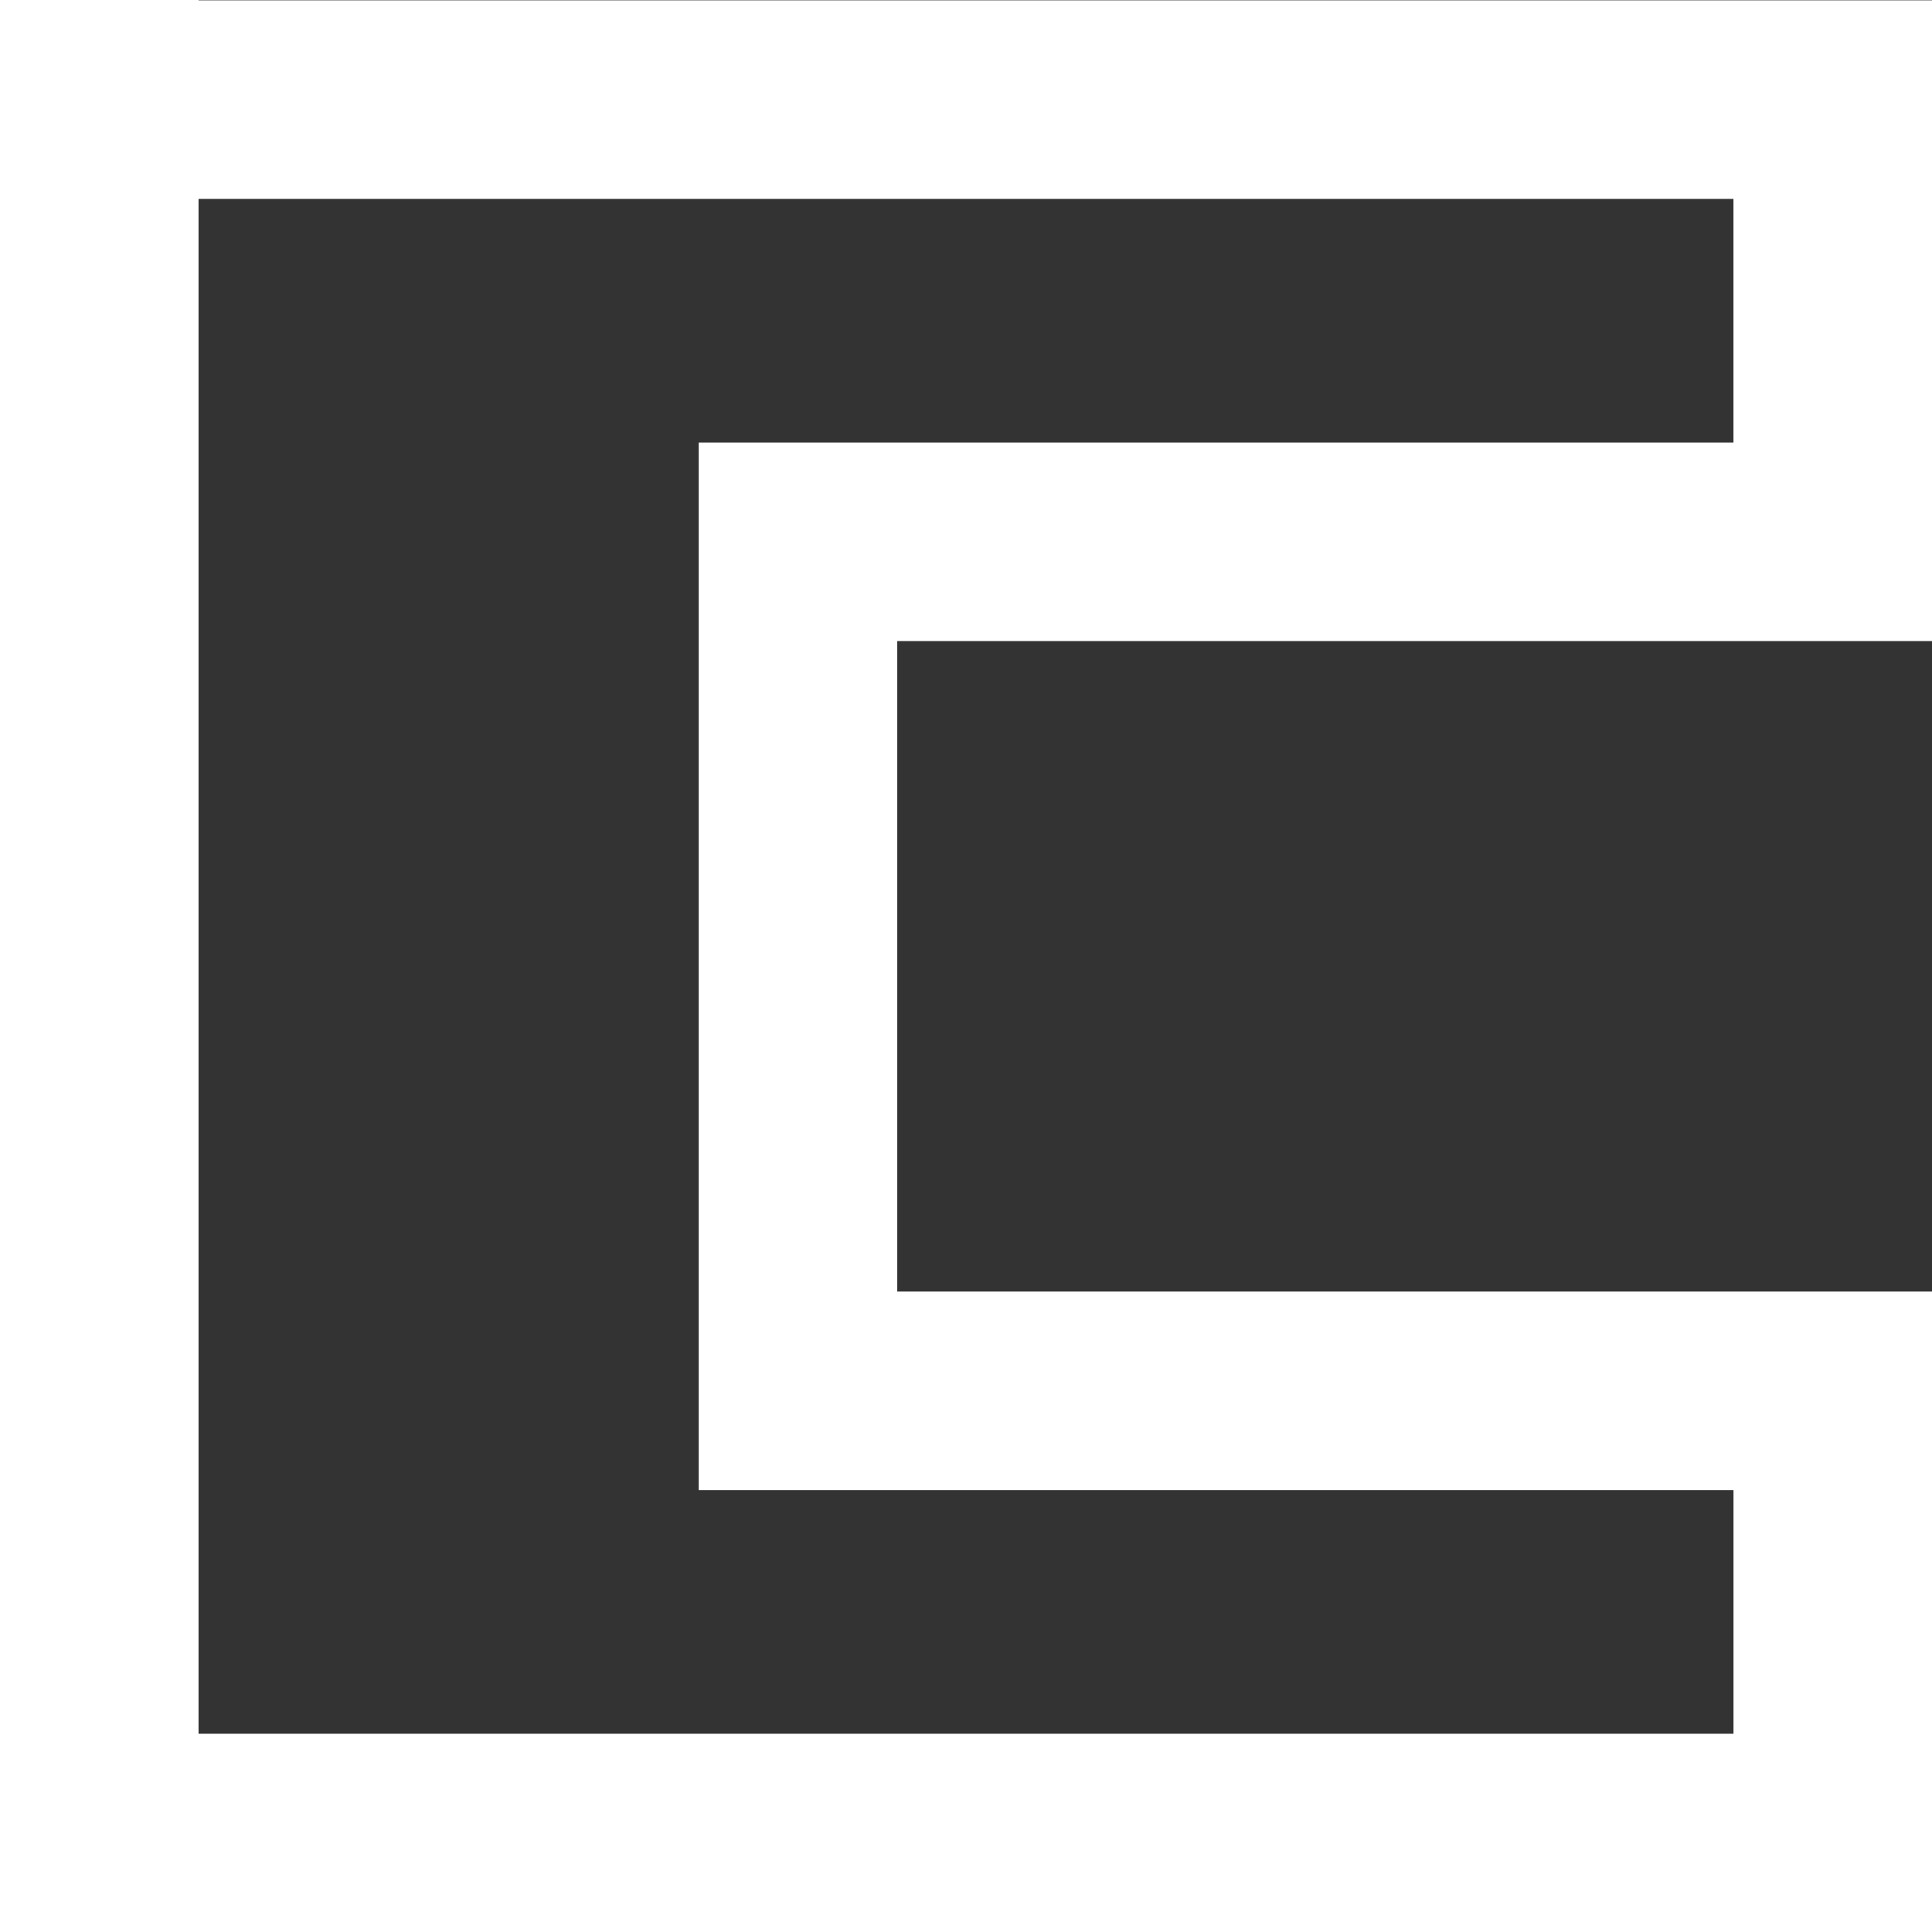 <?xml version="1.0" encoding="UTF-8" standalone="no"?>
<svg
   xmlns:dc="http://purl.org/dc/elements/1.1/"
   xmlns:cc="http://creativecommons.org/ns#"
   xmlns:rdf="http://www.w3.org/1999/02/22-rdf-syntax-ns#"
   xmlns:svg="http://www.w3.org/2000/svg"
   xmlns="http://www.w3.org/2000/svg"
   xmlns:sodipodi="http://sodipodi.sourceforge.net/DTD/sodipodi-0.dtd"
   xmlns:inkscape="http://www.inkscape.org/namespaces/inkscape"
   width="58.385mm"
   height="58.395mm"
   viewBox="0 0 58.385 58.395"
   version="1.1"
   id="svg865"
   inkscape:version="1.0.1 (3bc2e813f5, 2020-09-07)"
   sodipodi:docname="Cannon.svg"
   inkscape:export-filename="C:\Users\dongb\Desktop\Jason Home Folder\Personal\Unity Projects\Tetris with Physics\MiniRTS\Art\PNG\Cannon.png"
   inkscape:export-xdpi="222.74278"
   inkscape:export-ydpi="222.74278">
  <rect x="0" y="0" width="58.385" height="58.395" fill="#333333" stroke="none"/>
  <defs
     id="defs859" />
  <sodipodi:namedview
     id="base"
     pagecolor="#ffffff"
     bordercolor="#666666"
     borderopacity="1.0"
     inkscape:pageopacity="0.0"
     inkscape:pageshadow="2"
     inkscape:zoom="1"
     inkscape:cx="-23.070542"
     inkscape:cy="-74.776609"
     inkscape:document-units="mm"
     inkscape:current-layer="layer1"
     inkscape:document-rotation="0"
     showgrid="false"
     inkscape:snap-midpoints="true"
     showguides="true"
     inkscape:guide-bbox="true"
     fit-margin-top="0"
     fit-margin-left="0"
     fit-margin-right="0"
     fit-margin-bottom="0"
     inkscape:window-width="1267"
     inkscape:window-height="1008"
     inkscape:window-x="234"
     inkscape:window-y="0"
     inkscape:window-maximized="0">
    <sodipodi:guide
       position="3,29.192"
       orientation="0,-1"
       id="guide1440" />
  </sodipodi:namedview>
  <g
     inkscape:label="Layer 1"
     inkscape:groupmode="layer"
     id="layer1"
     transform="translate(-55.799,-148.799)">
    <path
       style="fill:none;stroke:#ffffff;stroke-width:6;stroke-linecap:butt;stroke-linejoin:miter;stroke-miterlimit:4;stroke-dasharray:none;stroke-opacity:1"
       d="m 58.799,151.809 h 52.385 v 13.363 H 79.914 v 25.658 h 31.271 v 13.363 H 58.799 v -55.395"
       id="path1442"
       sodipodi:nodetypes="ccccccccc"
       inkscape:export-filename="C:\Users\dongb\Desktop\Jason Home Folder\Personal\Unity Projects\Tetris with Physics\MiniRTS\Art\PNG\Cannon.png"
       inkscape:export-xdpi="222.74278"
       inkscape:export-ydpi="222.74278" />
  </g>
</svg>
